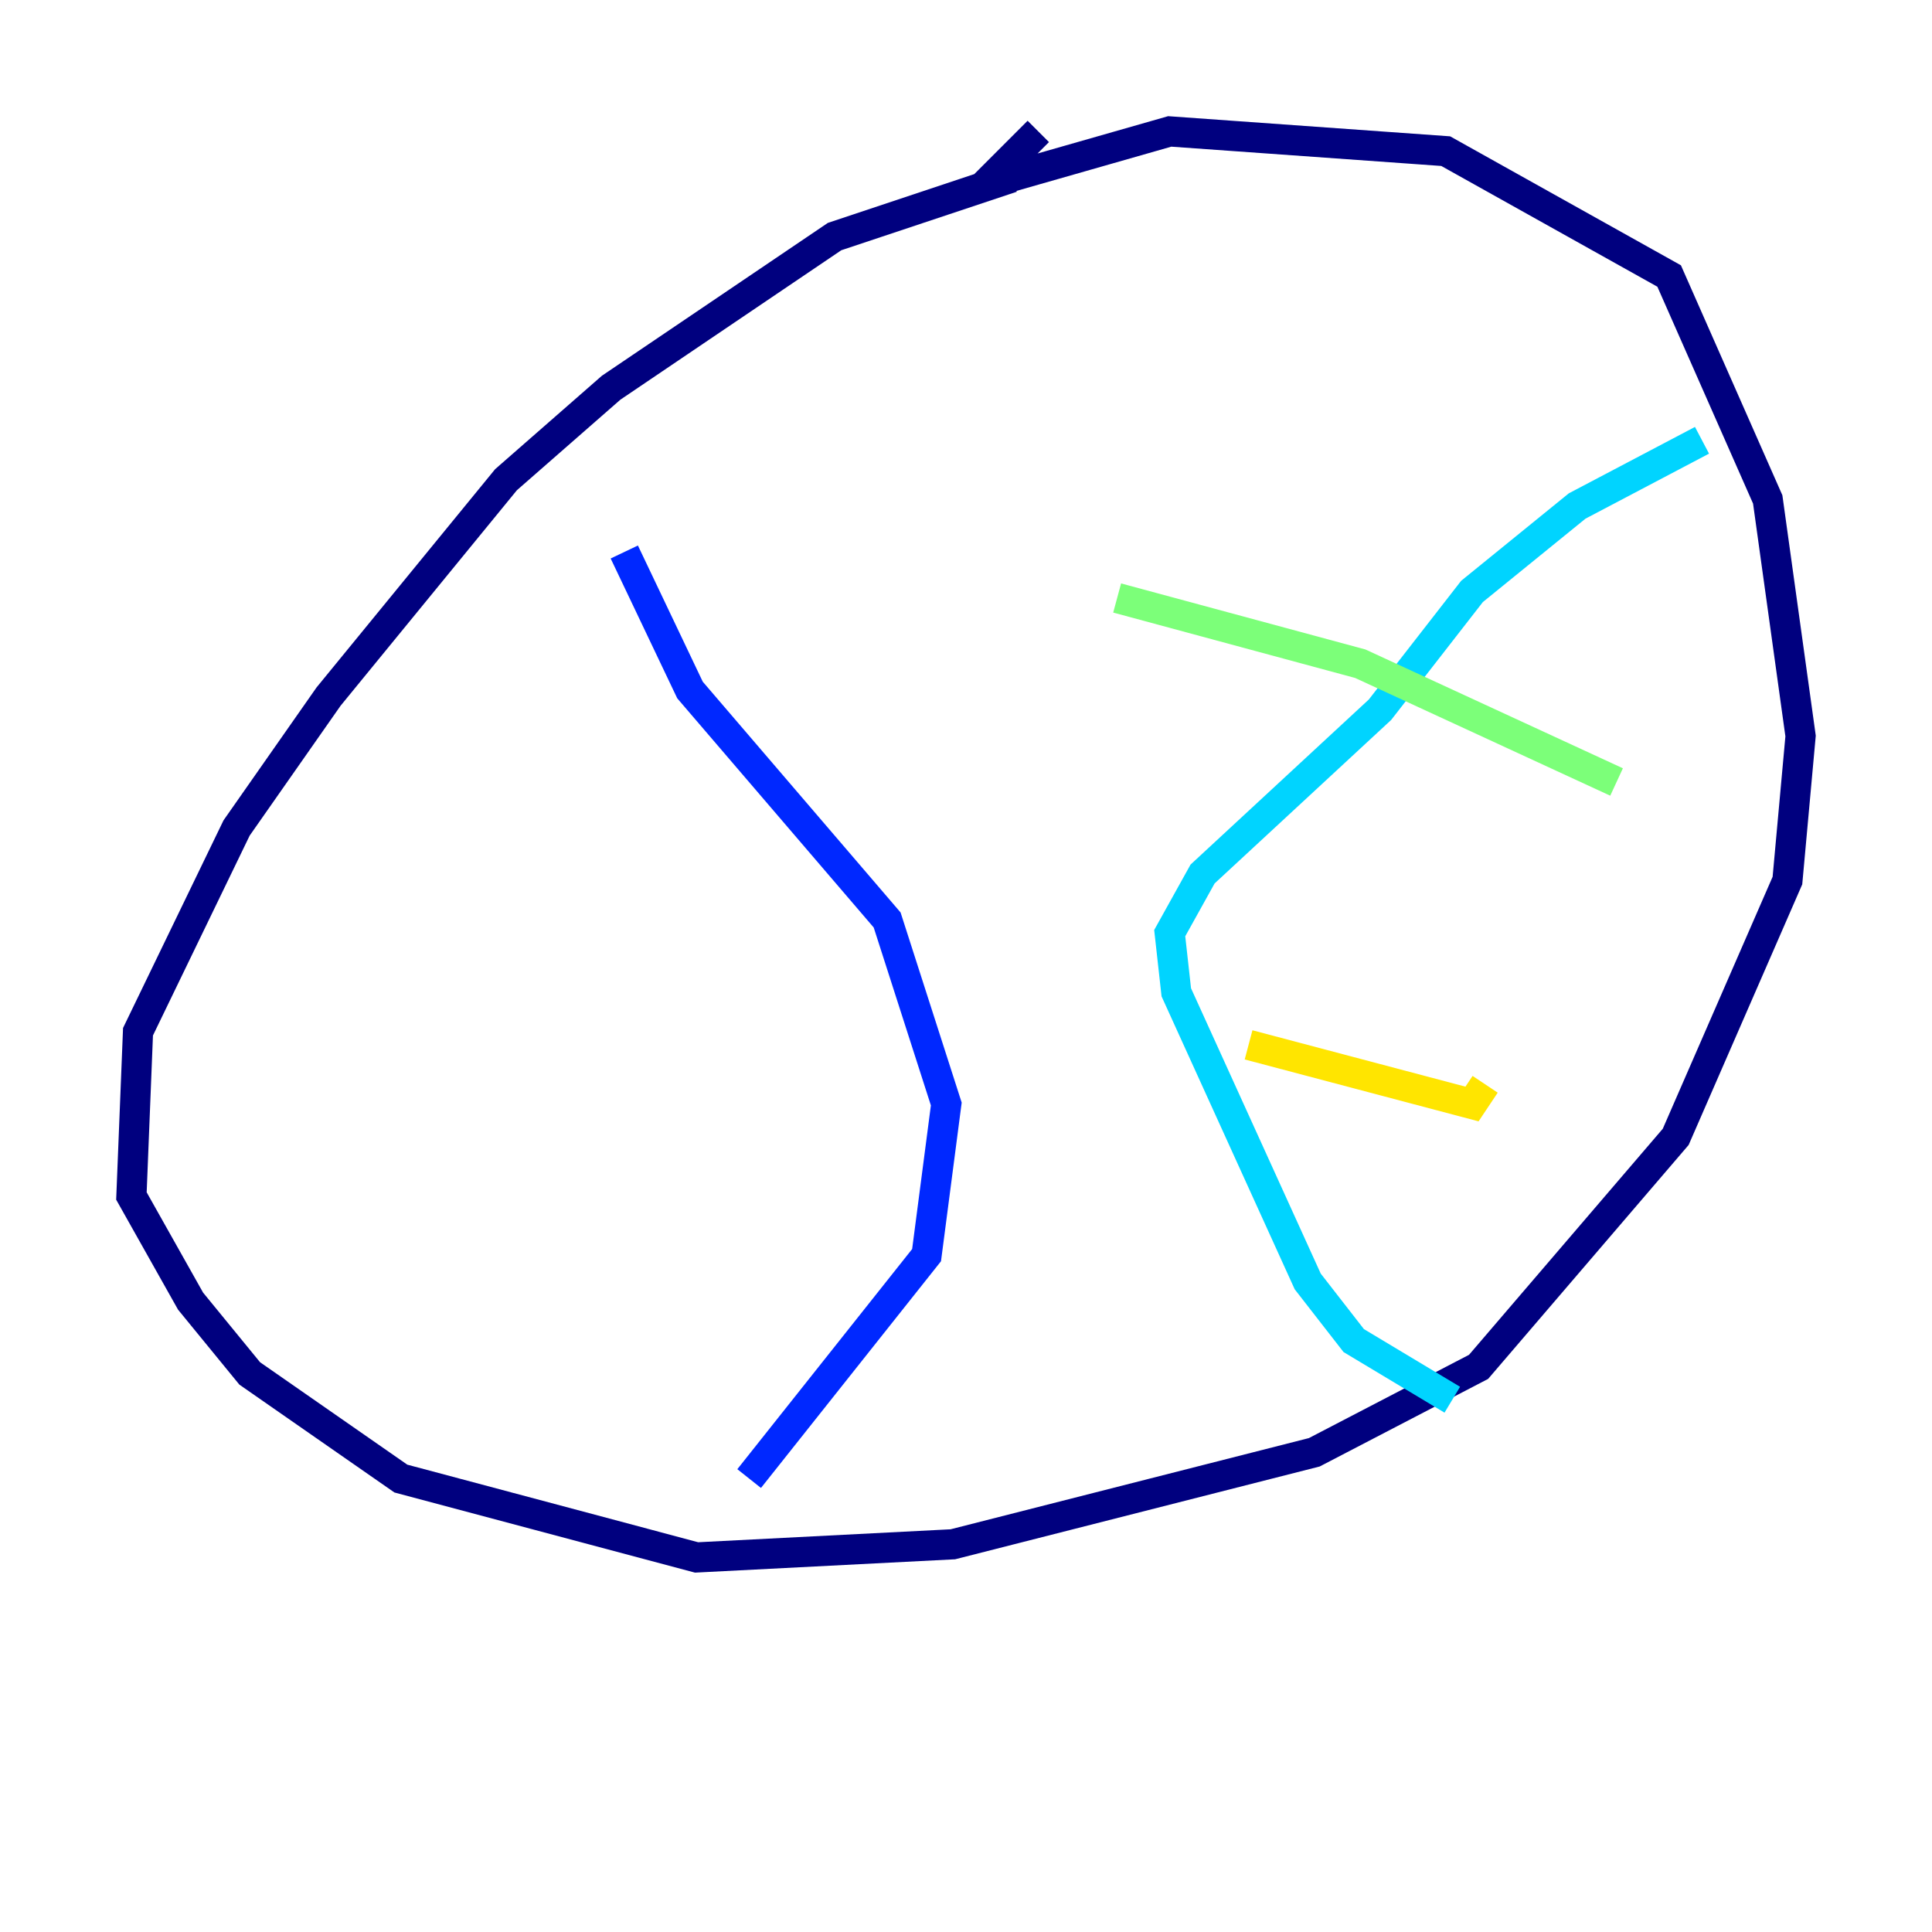 <?xml version="1.0" encoding="utf-8" ?>
<svg baseProfile="tiny" height="128" version="1.2" viewBox="0,0,128,128" width="128" xmlns="http://www.w3.org/2000/svg" xmlns:ev="http://www.w3.org/2001/xml-events" xmlns:xlink="http://www.w3.org/1999/xlink"><defs /><polyline fill="none" points="67.048,11.755 55.292,15.674 40.49,25.687 33.524,31.782 21.769,46.15 15.674,54.857 9.143,68.354 8.707,79.238 12.626,86.204 16.544,90.993 26.558,97.959 46.15,103.184 63.129,102.313 87.075,96.218 97.959,90.558 111.02,75.32 118.422,58.34 119.293,48.762 117.116,33.088 110.585,18.286 95.782,10.014 77.497,8.707 65.306,12.191 68.789,8.707" stroke="#00007f" stroke-width="2" /><polyline fill="none" points="41.361,36.571 45.714,45.714 58.776,60.952 62.694,73.143 61.388,83.156 49.633,97.959" stroke="#0028ff" stroke-width="2" /><polyline fill="none" points="112.762,29.17 104.49,33.524 97.524,39.184 91.429,47.02 79.674,57.905 77.497,61.823 77.932,65.742 86.639,84.898 89.687,88.816 96.218,92.735" stroke="#00d4ff" stroke-width="2" /><polyline fill="none" points="74.014,39.619 90.122,43.973 107.102,51.809" stroke="#7cff79" stroke-width="2" /><polyline fill="none" points="82.721,69.225 97.524,73.143 98.395,71.837" stroke="#ffe500" stroke-width="2" /><polyline fill="none" points="90.993,96.653 90.993,96.653" stroke="#ff4600" stroke-width="2" /><polyline fill="none" points="94.912,85.333 94.912,85.333" stroke="#7f0000" stroke-width="2" /></svg>